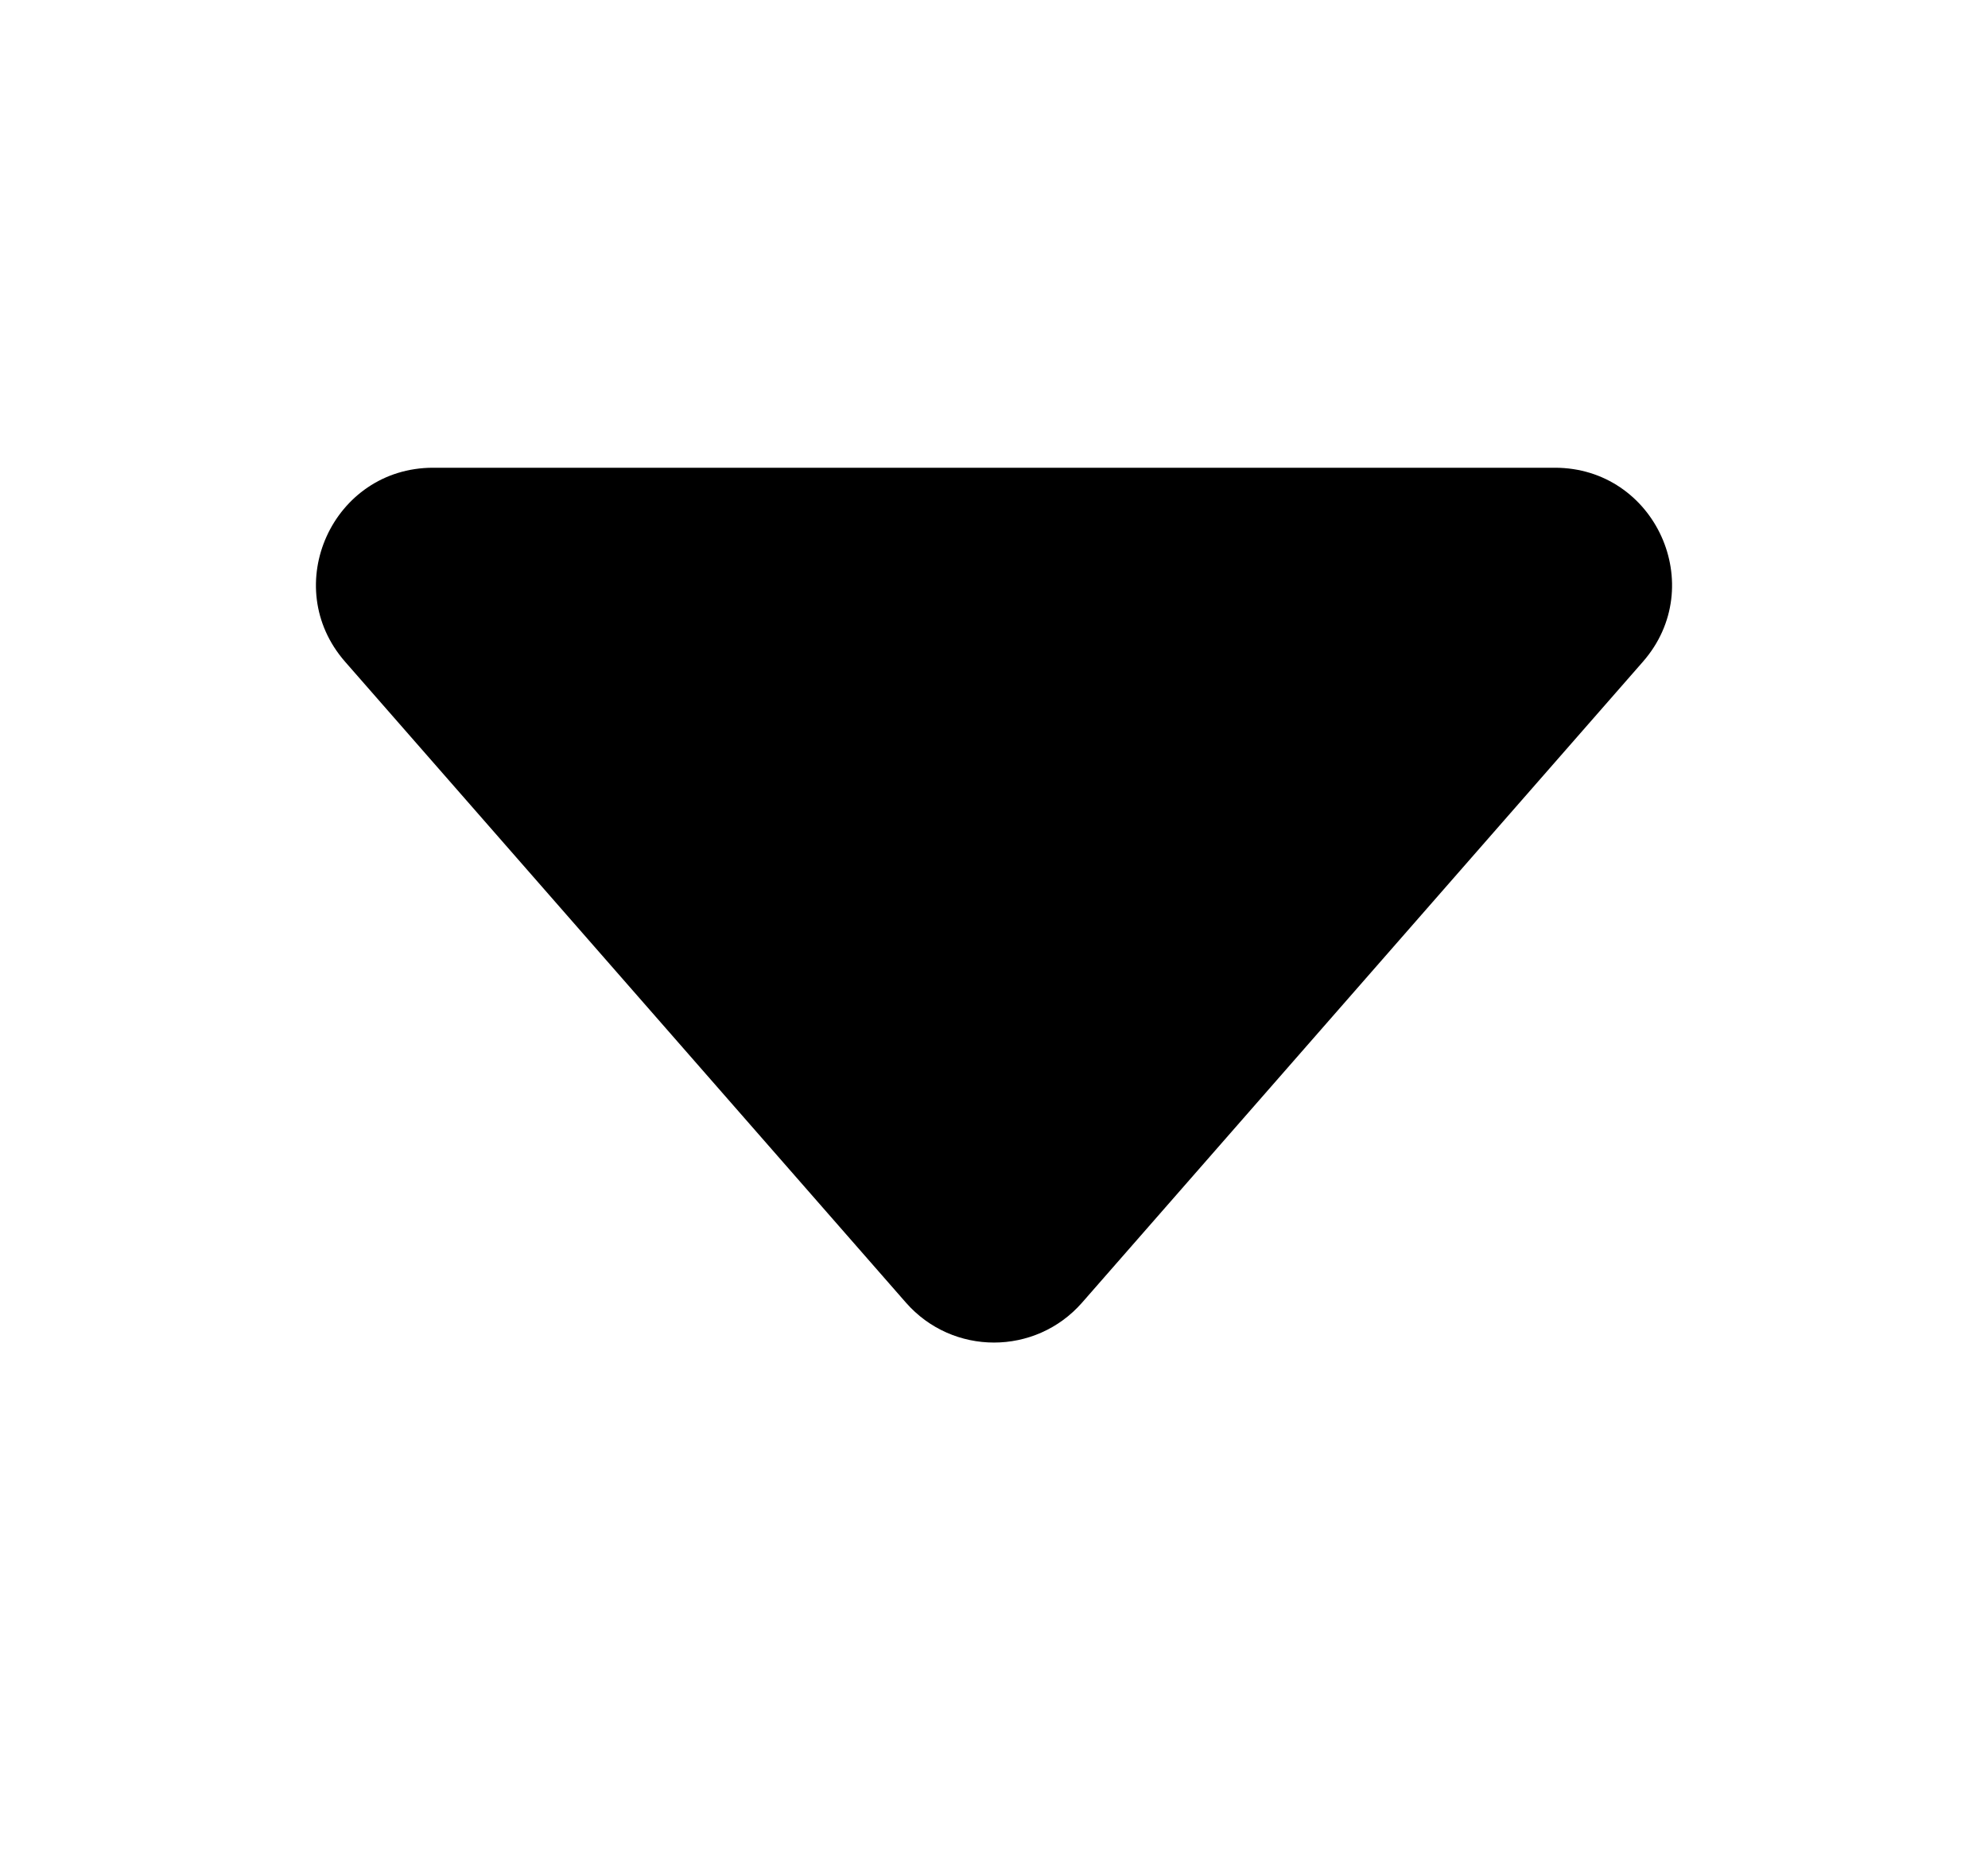 <svg width="17" height="16" viewBox="0 0 17 16" fill="none" xmlns="http://www.w3.org/2000/svg">
<path d="M7.747 11.14L2.951 5.659C2.385 5.012 2.845 4 3.704 4H13.296C14.155 4 14.615 5.012 14.049 5.659L9.253 11.14C8.854 11.595 8.146 11.595 7.747 11.14Z" fill="black"/>
</svg>

